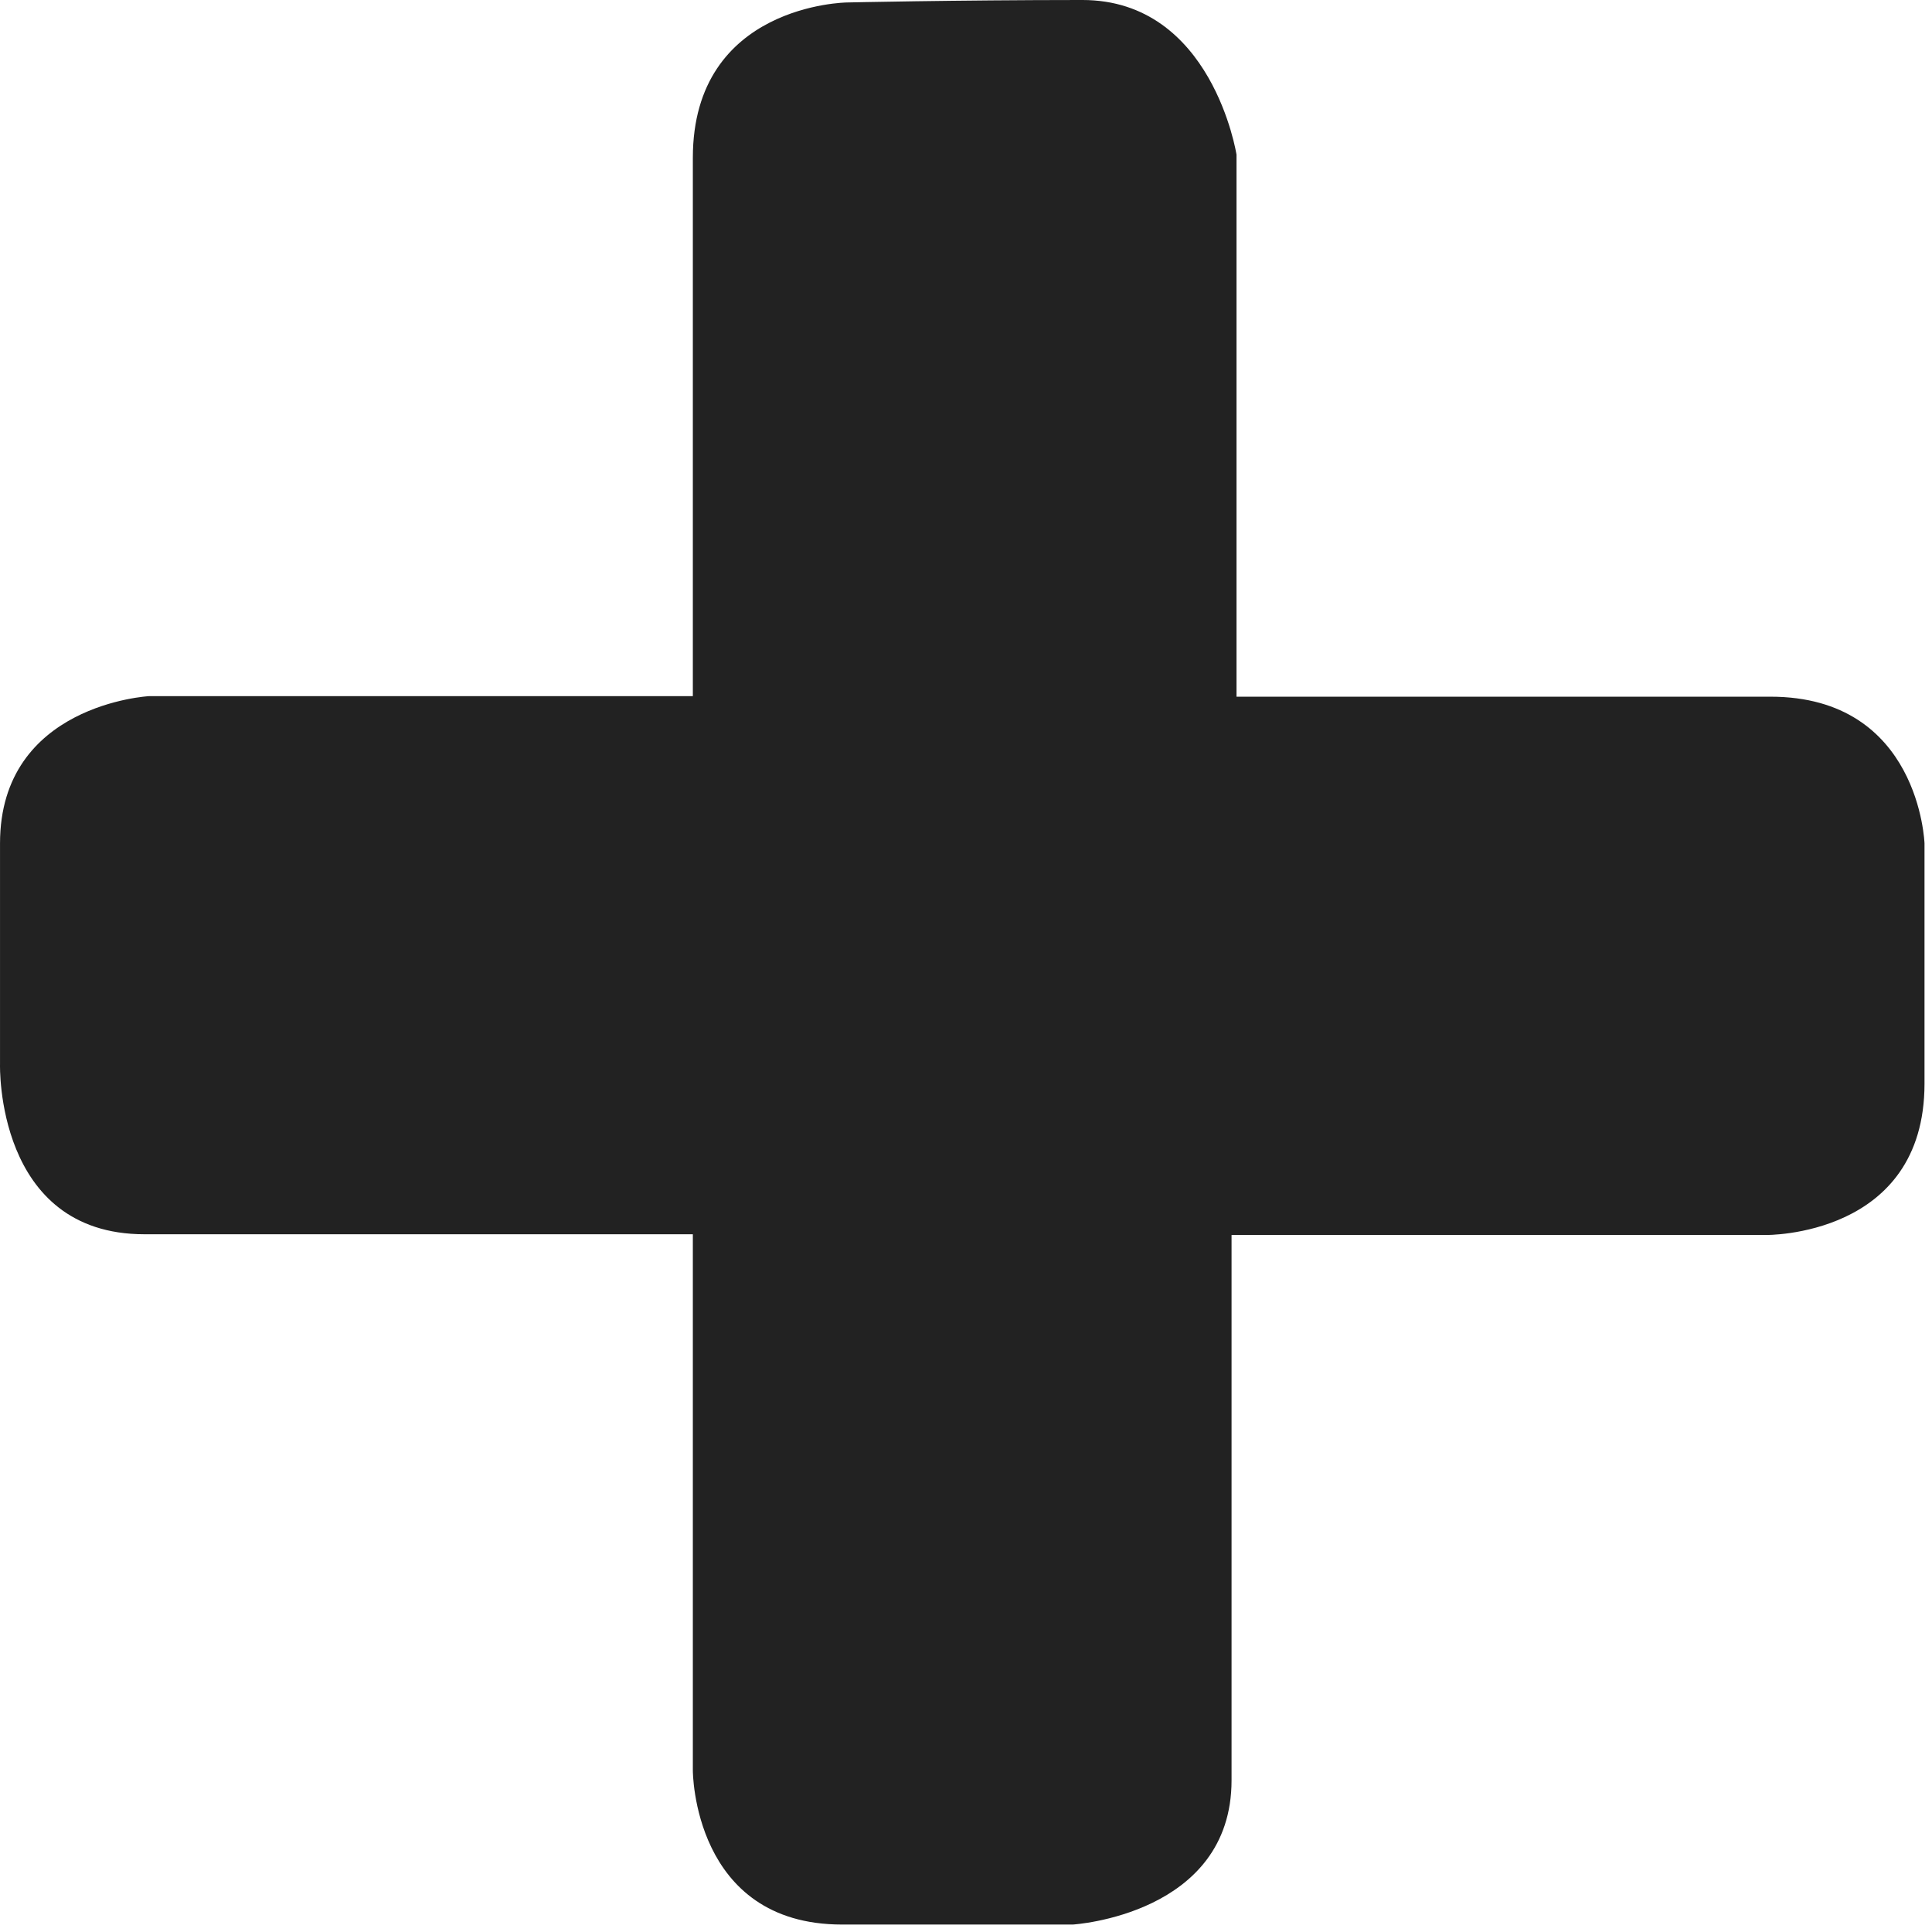 <svg xmlns="http://www.w3.org/2000/svg" width="1000" height="1000"><path fill="#222" d="M438.284 1.283s-79.67.866-79.67 80.409v278.628h-281.421s-77.184 4.107-77.184 76.224v114.355s-2.536 87.952 74.748 87.952h283.856v277.649s0 79.641 77.185 79.641h119.507s82.145-4.974 82.145-74.667v-282.237h276.462s82.208 1.188 82.208-78.325v-124.368s-2.506-75.935-79.705-75.935h-276.398v-280.537s-12.449-80.072-79.8-80.072c-67.063.031-121.933 1.283-121.933 1.283z"/></svg>